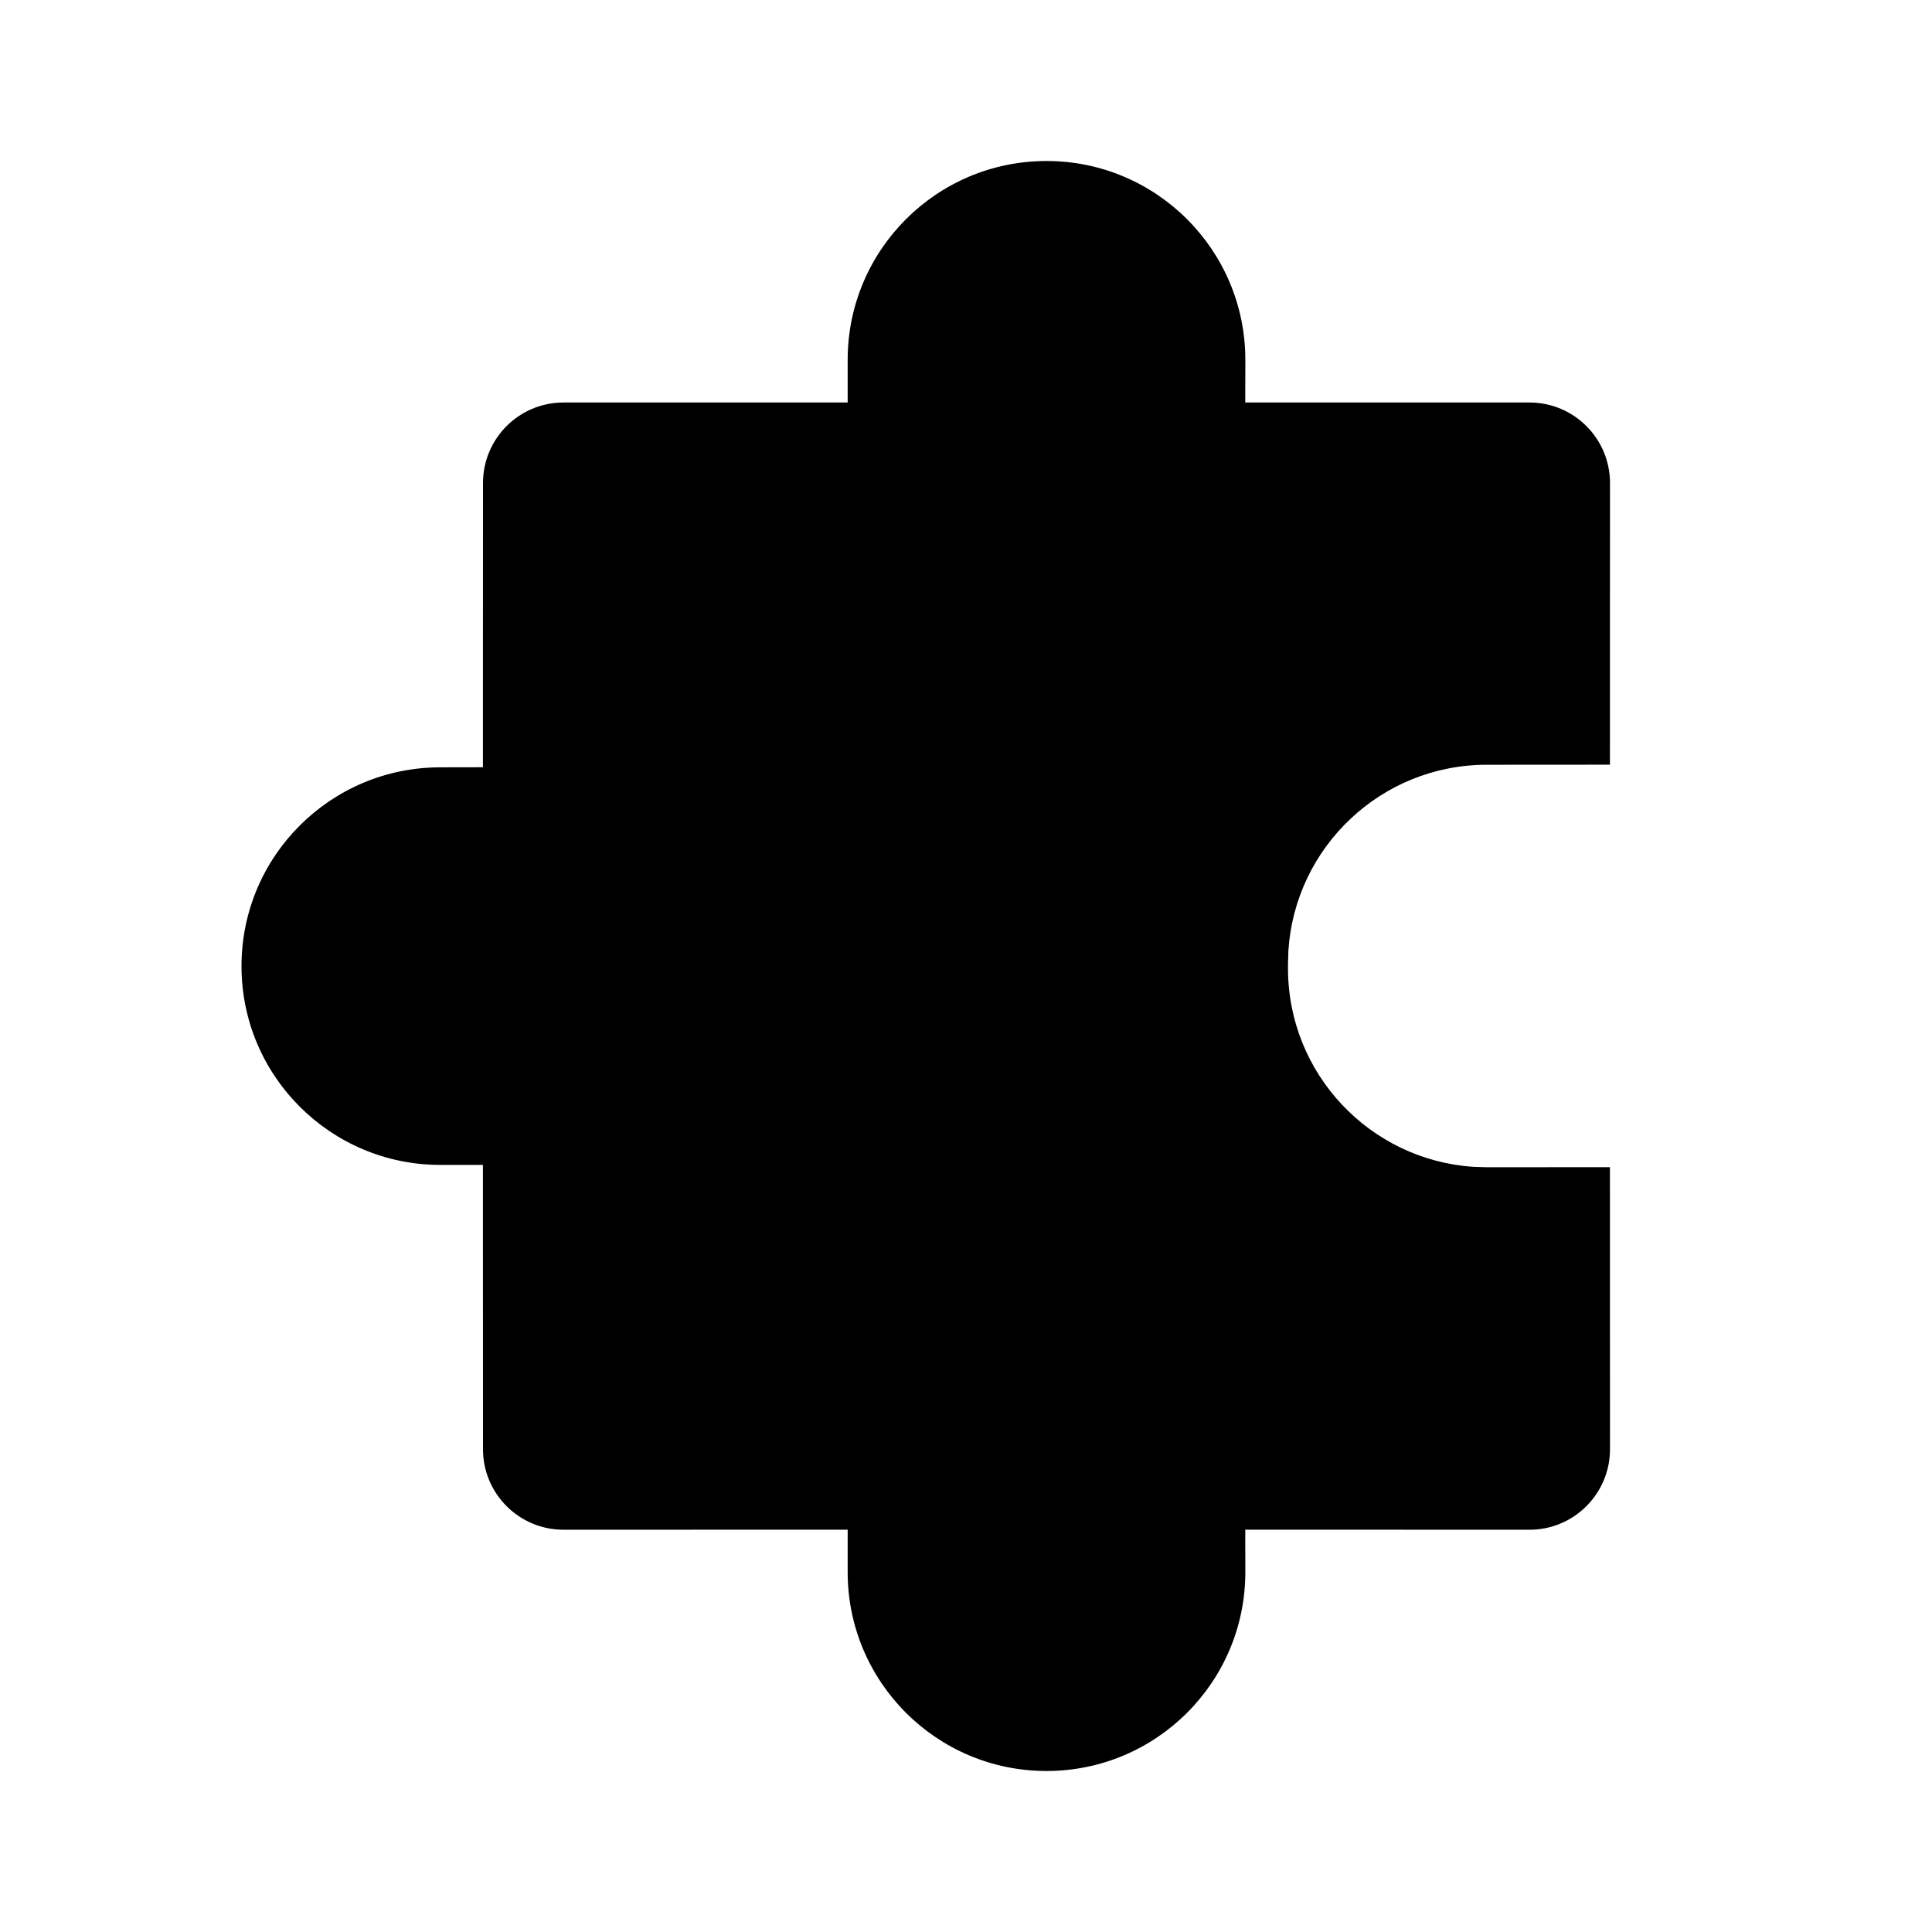 <svg viewBox="0 0 24 24" fill="none" xmlns="http://www.w3.org/2000/svg"><path d="M13 2C14.364 2 15.47 3.106 15.47 4.47L15.469 5H19C19.552 5 20 5.448 20 6L19.999 9.499L18.47 9.5C17.16 9.5 16.089 10.519 16.005 11.807L16 11.97V12.03C16 13.34 17.019 14.411 18.307 14.495L18.47 14.5L19.999 14.499L20 18.003C20 18.555 19.552 19.003 19 19.003L15.469 19.002L15.47 19.53C15.47 20.894 14.364 22 13 22C11.636 22 10.53 20.894 10.53 19.53L10.53 19.002L7 19.003C6.448 19.003 6 18.555 6 18.003L5.999 14.471L5.47 14.471C4.106 14.471 3 13.365 3 12.002C3 10.637 4.106 9.532 5.47 9.532L5.999 9.531L6 6C6 5.448 6.448 5 7 5H10.53L10.53 4.47C10.53 3.106 11.636 2 13 2Z" fill="currentColor"/></svg>